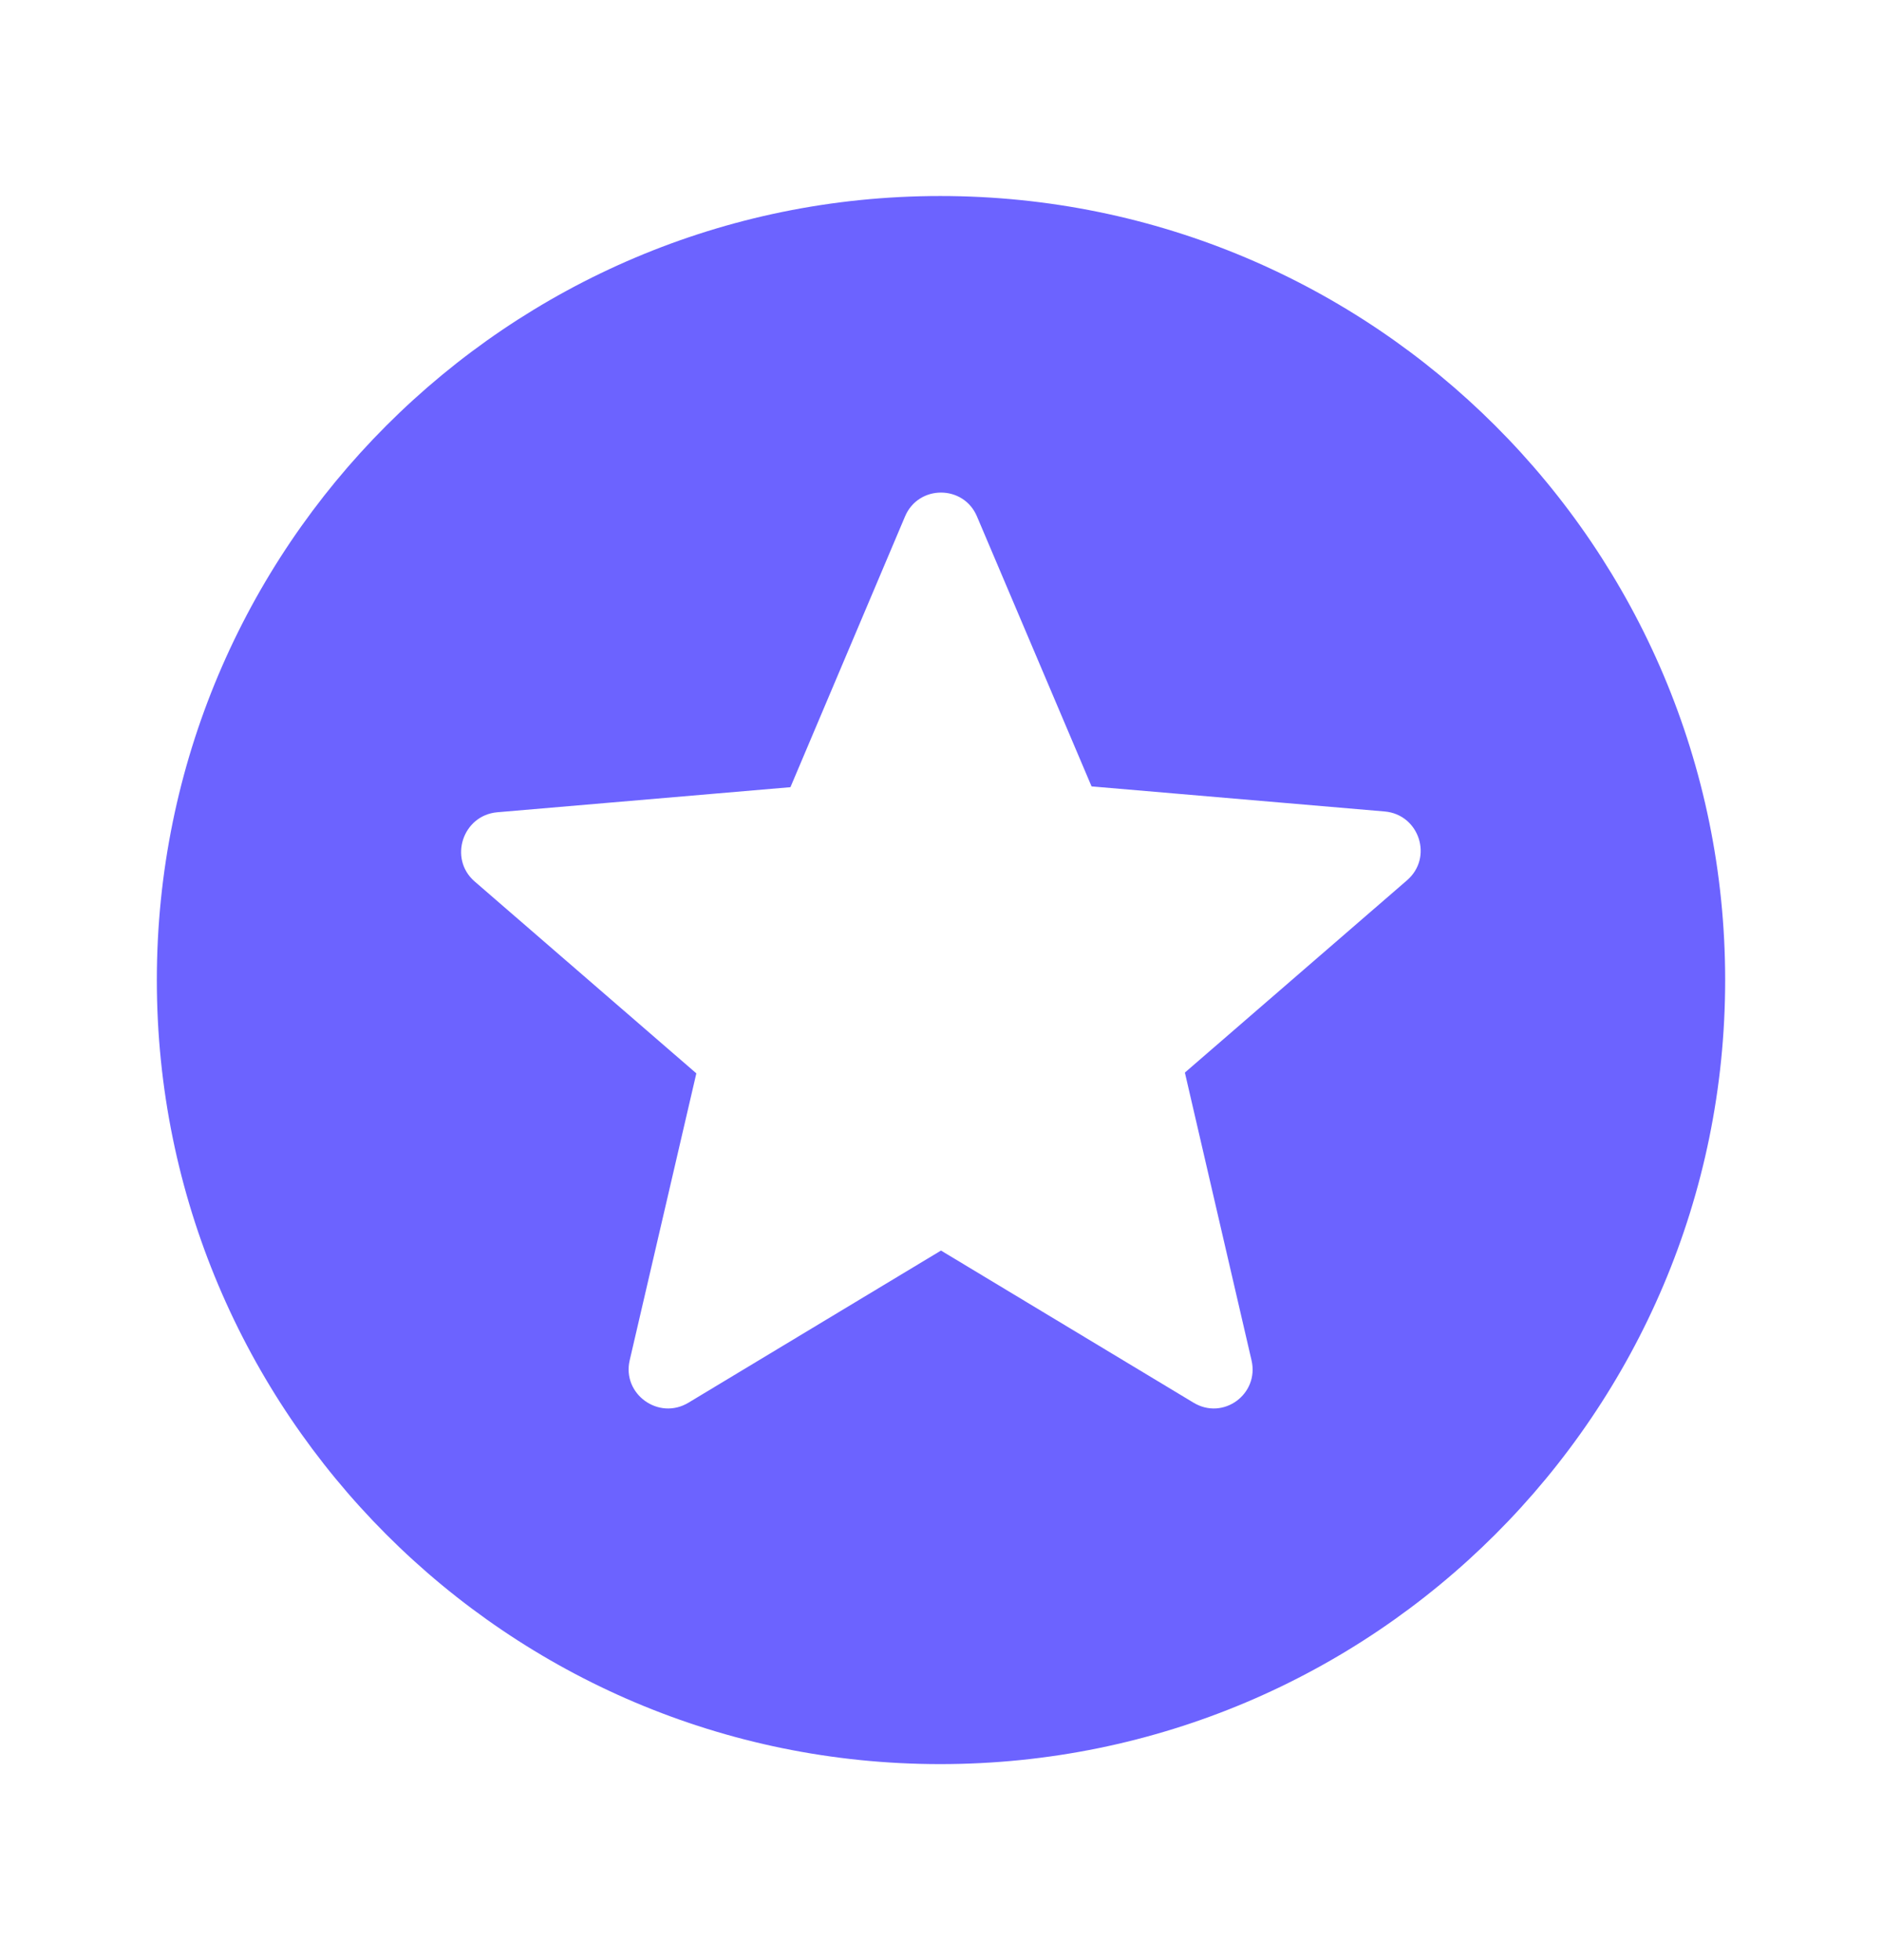 <svg width="24" height="25" viewBox="0 0 24 25" fill="none" xmlns="http://www.w3.org/2000/svg">
<g clip-path="url(#clip0_185_919)">
<path d="M11.99 2.5C6.47 2.5 2 6.98 2 12.5C2 18.02 6.47 22.5 11.99 22.5C17.52 22.5 22 18.02 22 12.5C22 6.98 17.52 2.5 11.99 2.5ZM15.22 17.89L12 15.95L8.78 17.89C8.4 18.12 7.93 17.78 8.03 17.35L8.88 13.69L6.05 11.24C5.72 10.95 5.9 10.4 6.34 10.36L10.08 10.04L11.54 6.59C11.71 6.18 12.29 6.18 12.46 6.59L13.92 10.03L17.66 10.35C18.1 10.39 18.28 10.94 17.94 11.23L15.11 13.68L15.96 17.35C16.06 17.78 15.6 18.12 15.22 17.89Z" fill="#6C63FF"/>
</g>
<defs>
<clipPath id="clip0_185_919">
<rect width="24" height="24" fill="white" transform="translate(0 0.5)"/>
</clipPath>
</defs>
</svg>
